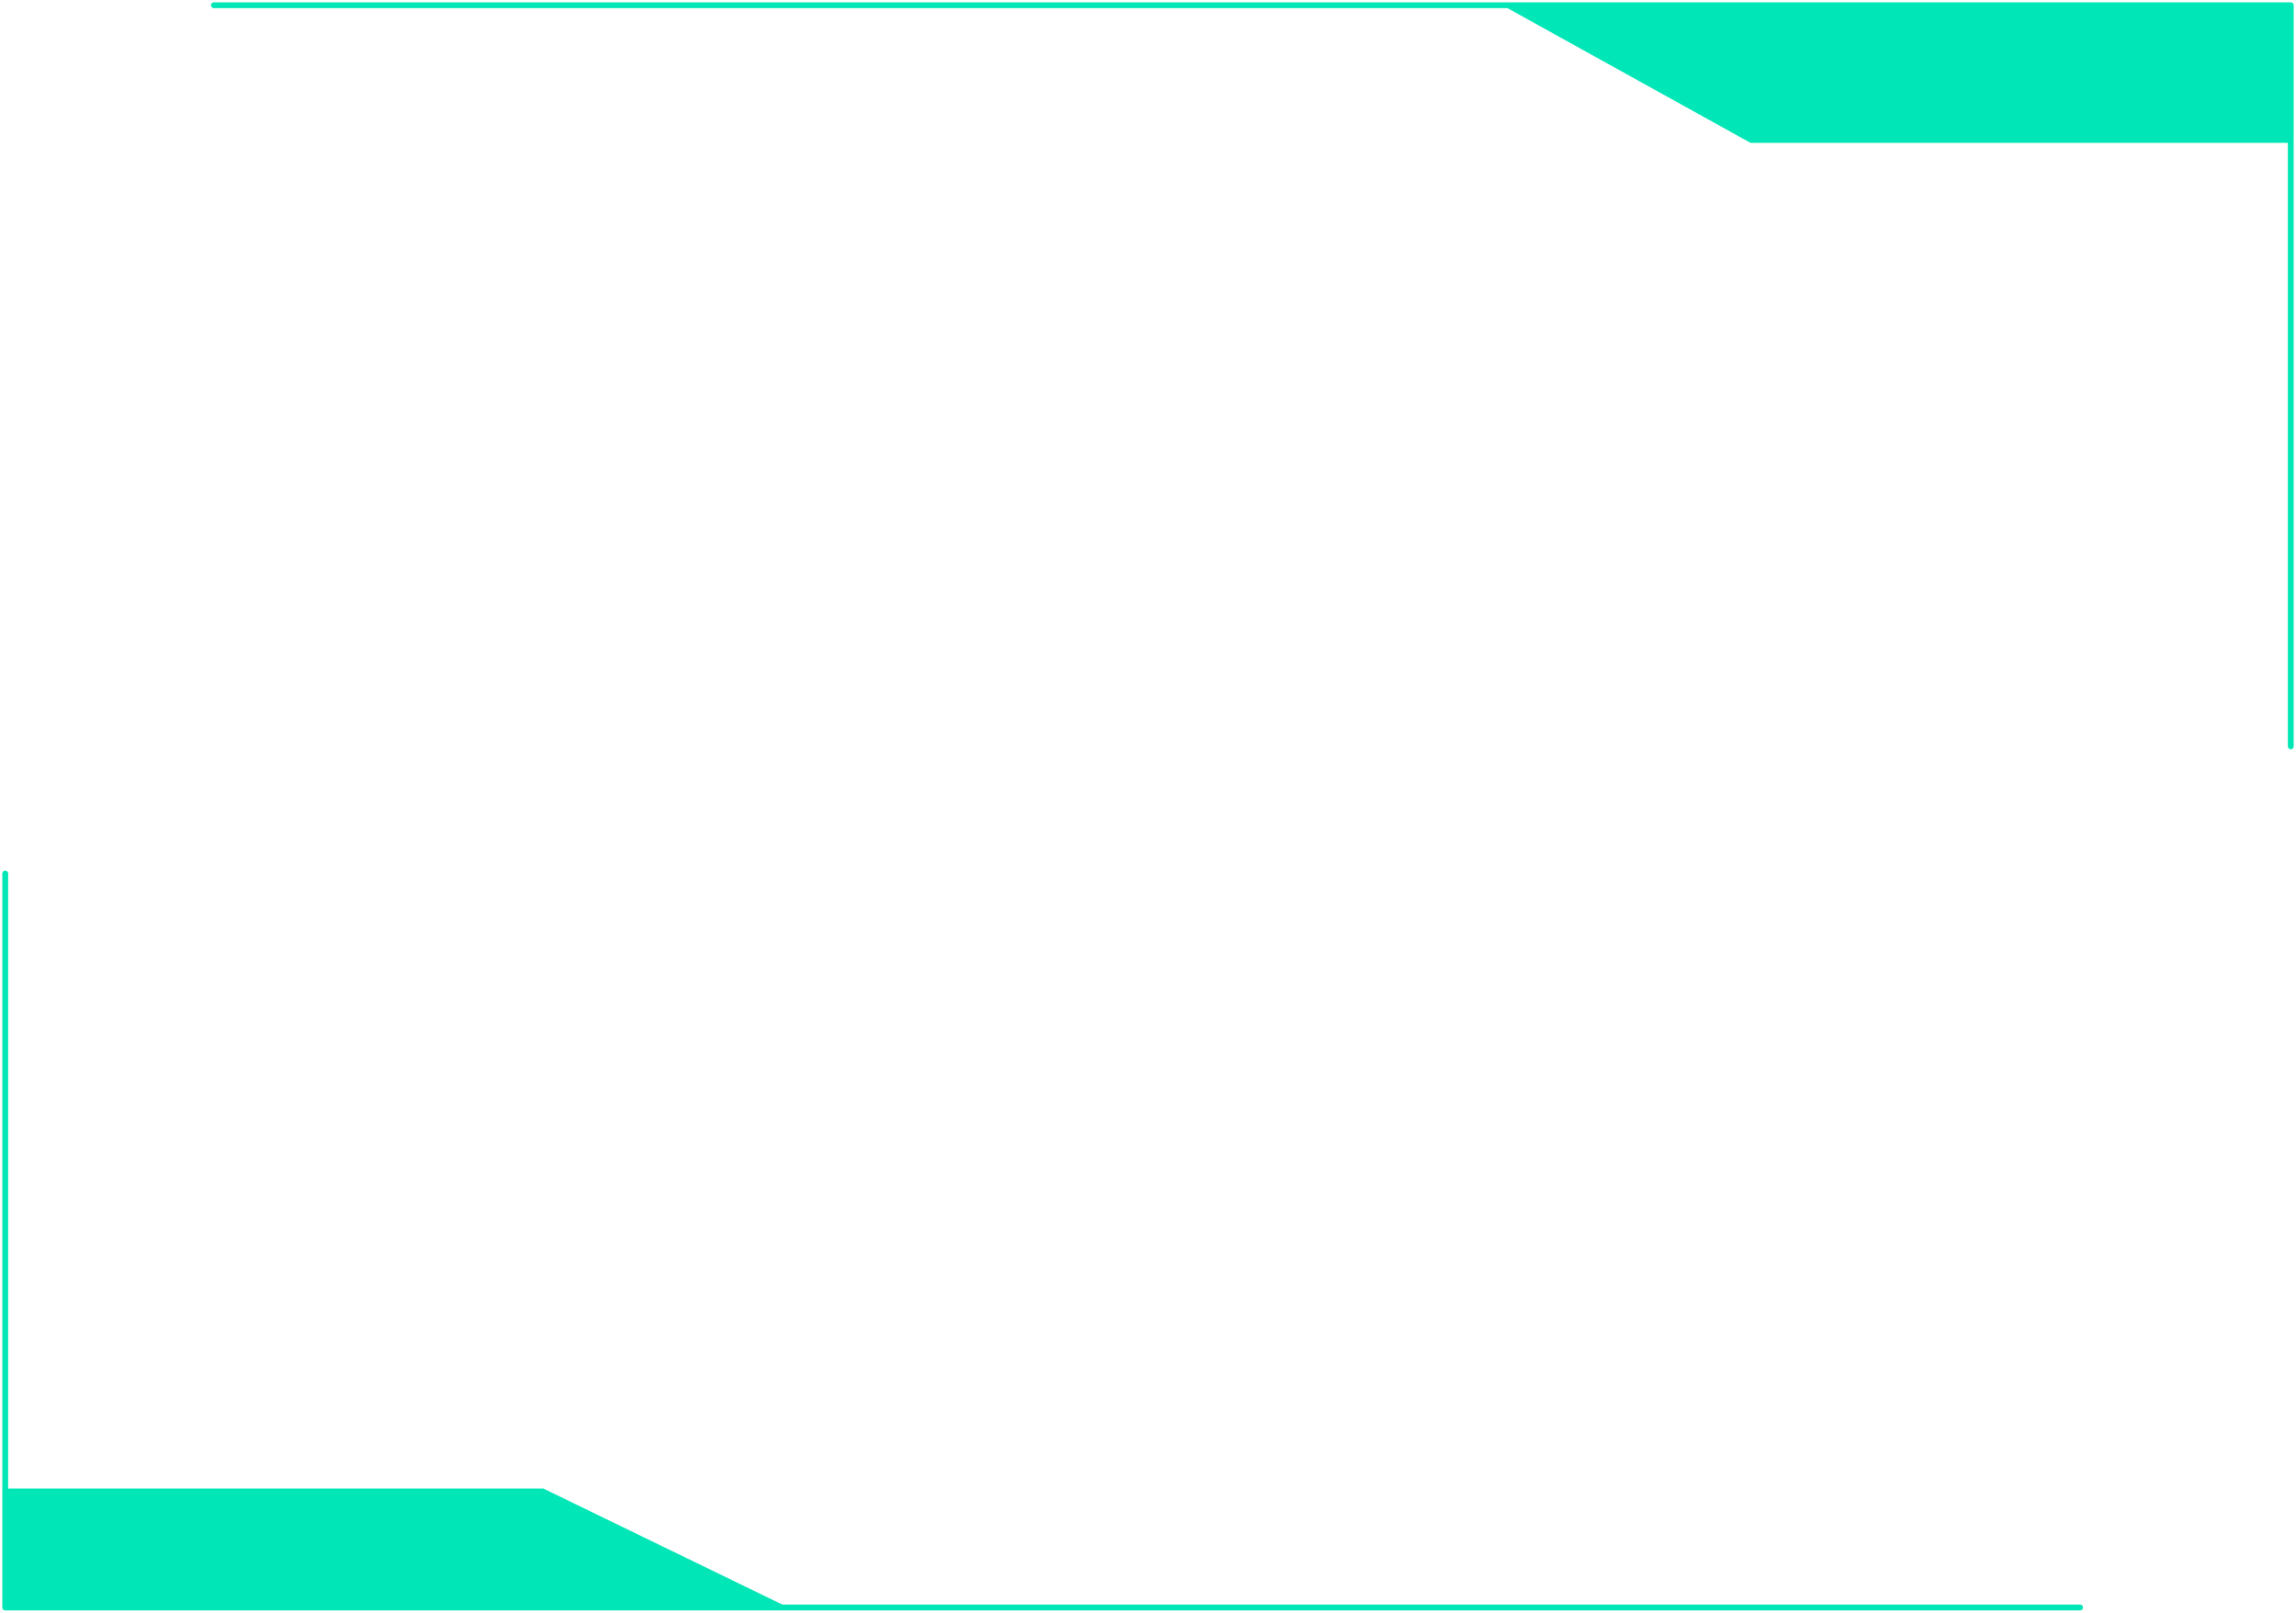 <svg width="440" height="309" viewBox="0 0 440 309" fill="none" xmlns="http://www.w3.org/2000/svg">
<path d="M438.999 143V1H40.999" stroke="#01E6B6" stroke-width="1.12" stroke-linecap="round" stroke-linejoin="round"/>
<path d="M335.479 27.38H438.614V1.367H335.479H288.542L335.479 27.38Z" fill="#01E6B6"/>
<path d="M1 167.373L1 308L398.616 308" stroke="#01E6B6" stroke-width="1.12" stroke-linecap="round" stroke-linejoin="round"/>
<path d="M104.136 285.213L1.001 285.213L1.001 308L104.136 308L151.073 308L104.136 285.213Z" fill="#01E6B6"/>
</svg>

